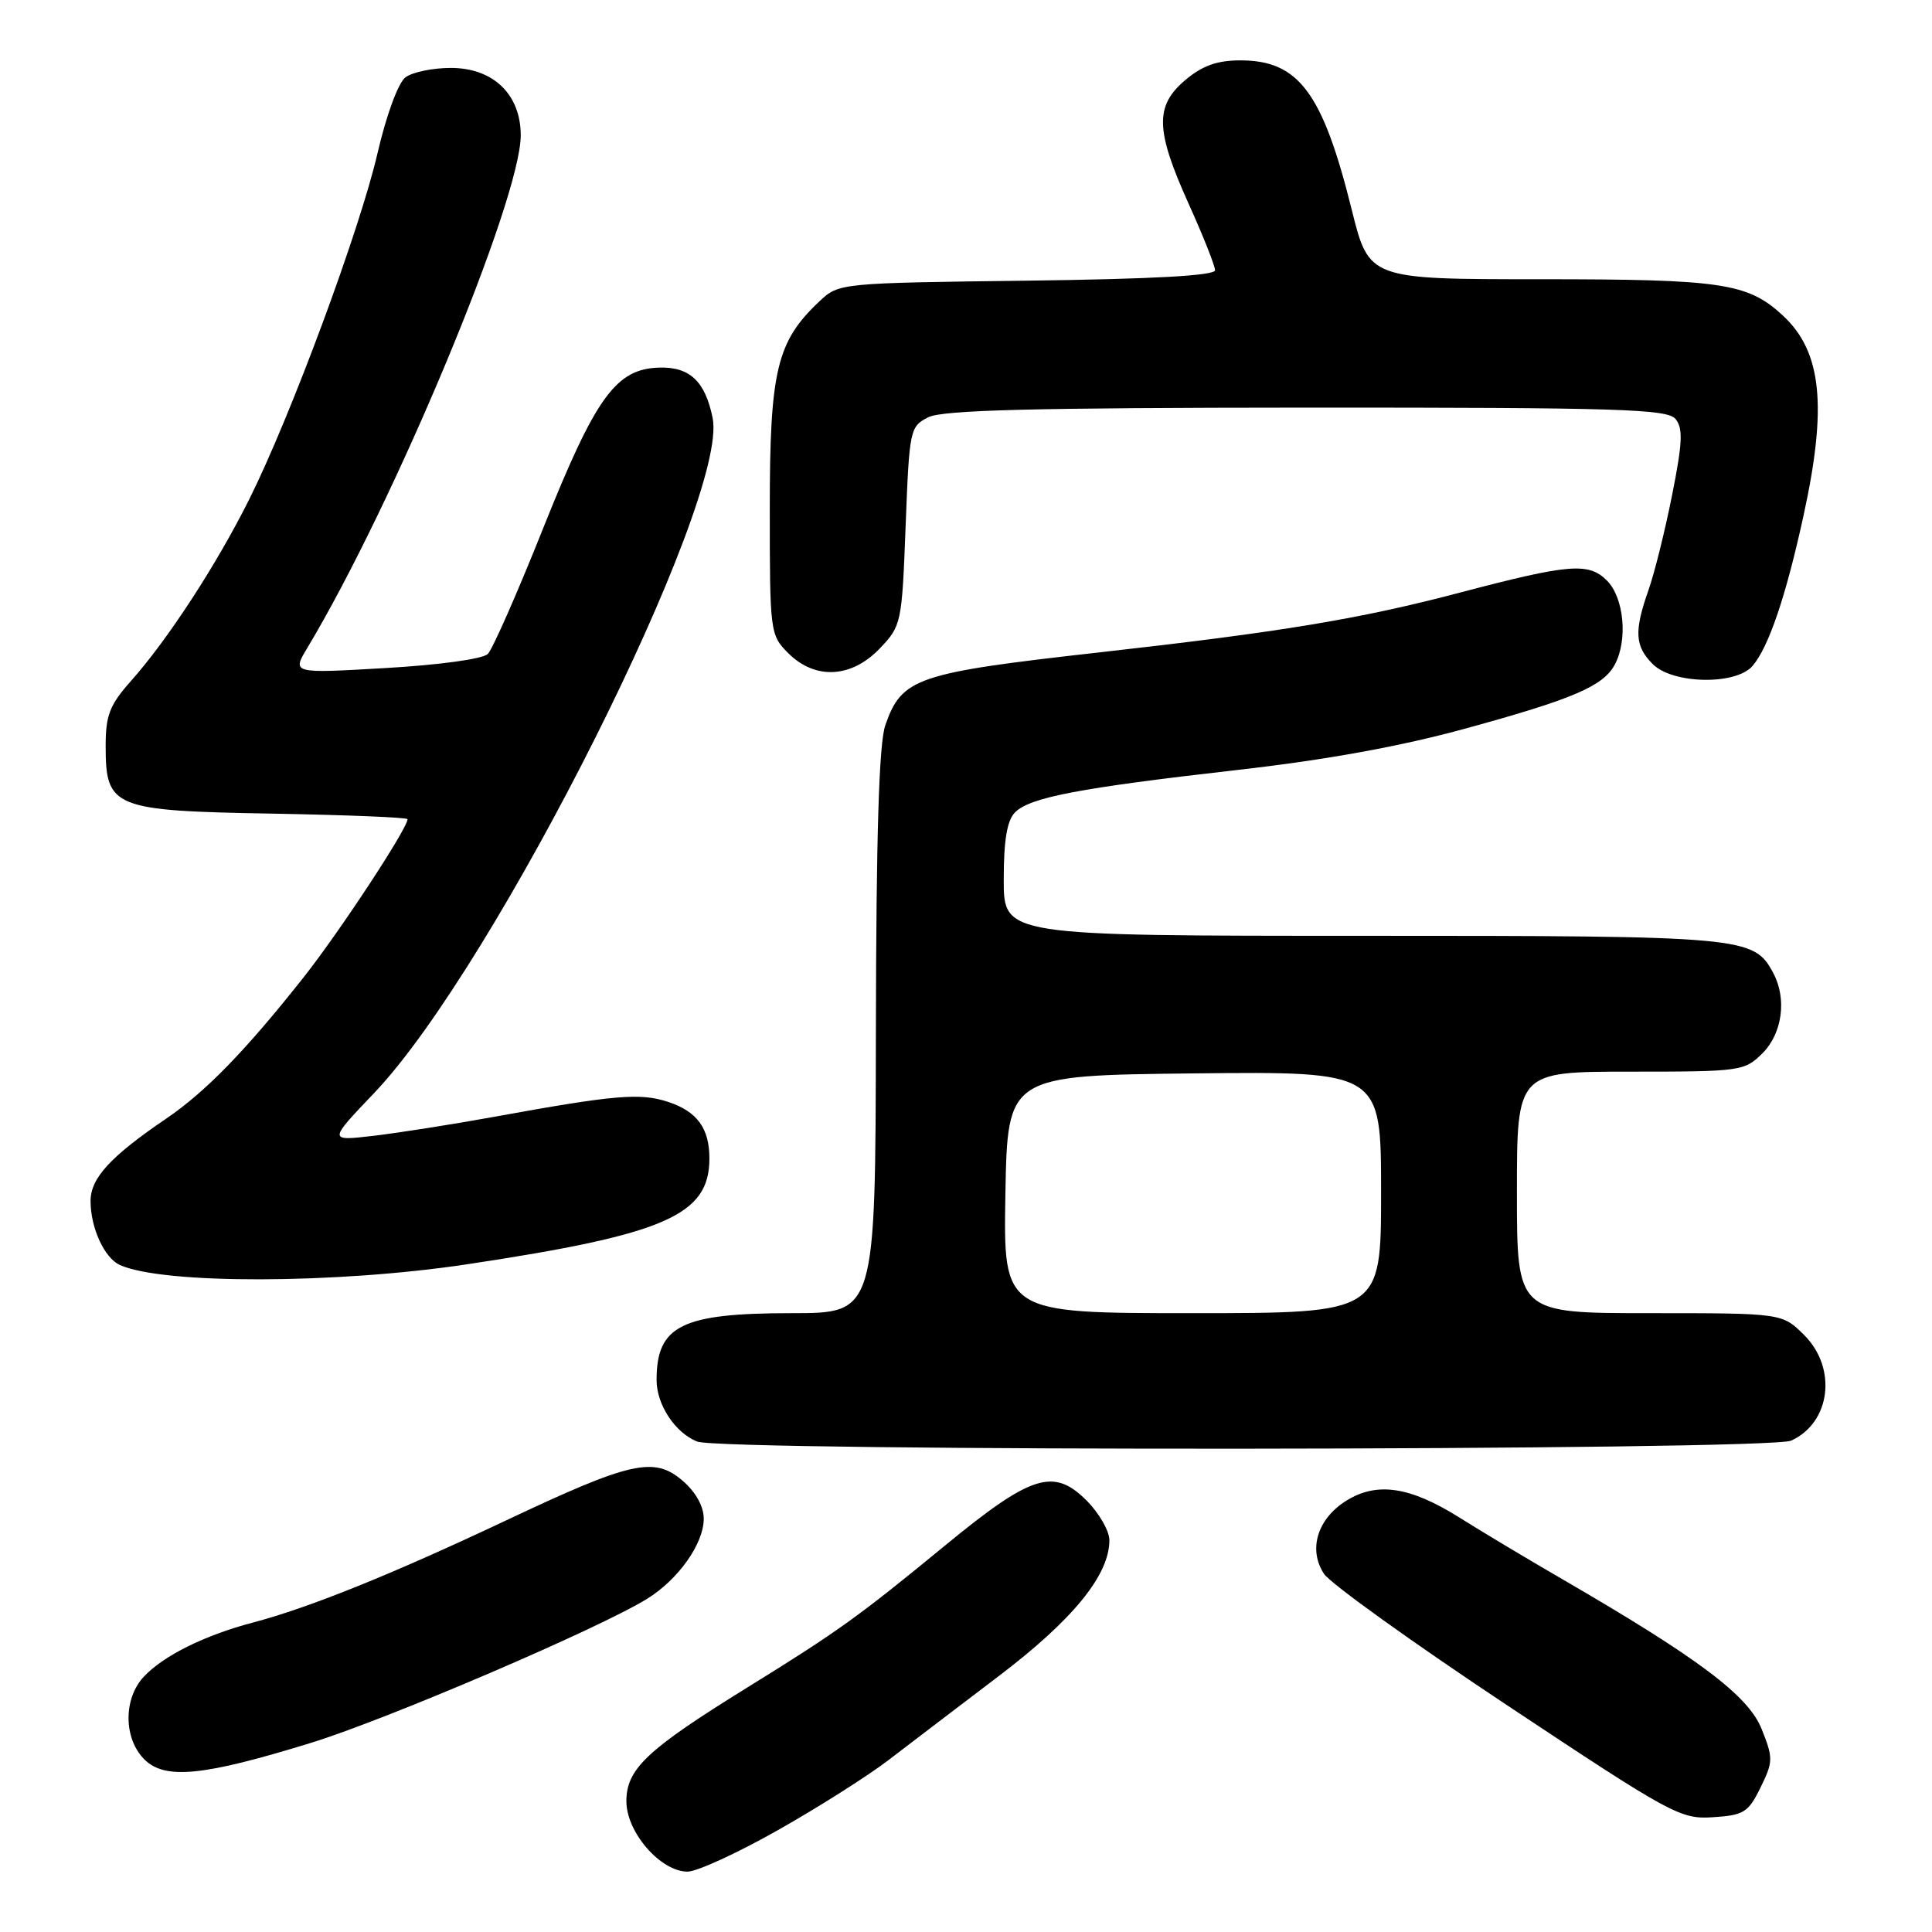 <?xml version="1.0" encoding="UTF-8" standalone="no"?>
<!DOCTYPE svg PUBLIC "-//W3C//DTD SVG 1.1//EN" "http://www.w3.org/Graphics/SVG/1.1/DTD/svg11.dtd" >
<svg xmlns="http://www.w3.org/2000/svg" xmlns:xlink="http://www.w3.org/1999/xlink" version="1.1" viewBox="0 0 256 256">
 <g >
 <path fill="currentColor"
d=" M 103.08 242.50 C 108.43 239.48 115.00 235.31 117.69 233.25 C 120.38 231.19 126.98 226.16 132.34 222.09 C 142.18 214.62 147.00 208.70 147.00 204.09 C 147.00 202.85 145.63 200.48 143.96 198.81 C 139.61 194.46 136.64 195.41 125.26 204.76 C 113.71 214.25 111.02 216.18 99.01 223.61 C 85.71 231.84 83.00 234.39 83.00 238.68 C 83.00 242.79 87.53 248.00 91.11 248.00 C 92.35 248.00 97.74 245.53 103.08 242.50 Z  M 233.28 236.85 C 234.96 233.43 234.97 232.95 233.42 229.09 C 231.65 224.67 225.08 219.73 207.00 209.24 C 202.32 206.53 196.22 202.87 193.44 201.12 C 186.85 196.97 182.45 196.31 178.38 198.86 C 174.56 201.25 173.32 205.31 175.43 208.53 C 176.26 209.81 187.19 217.65 199.72 225.97 C 221.54 240.46 222.68 241.08 226.99 240.79 C 231.07 240.53 231.67 240.15 233.28 236.85 Z  M 41.23 230.93 C 51.30 227.82 79.35 215.80 85.73 211.86 C 89.90 209.28 93.25 204.54 93.25 201.23 C 93.25 199.61 92.19 197.70 90.47 196.22 C 86.67 192.95 83.62 193.64 67.00 201.49 C 51.85 208.64 40.91 213.05 33.50 215.00 C 27.12 216.68 21.63 219.40 19.04 222.19 C 16.33 225.10 16.37 230.37 19.12 233.12 C 21.85 235.85 26.91 235.35 41.23 230.93 Z  M 237.34 190.89 C 242.57 188.51 243.46 181.31 239.08 176.92 C 236.15 174.00 236.15 174.00 218.58 174.00 C 201.00 174.00 201.00 174.00 201.00 158.00 C 201.00 142.00 201.00 142.00 216.05 142.00 C 230.69 142.00 231.16 141.93 233.55 139.55 C 236.17 136.92 236.79 132.34 234.97 128.94 C 232.38 124.10 231.32 124.00 180.55 124.00 C 133.00 124.00 133.00 124.00 133.00 116.57 C 133.00 111.30 133.44 108.71 134.50 107.64 C 136.49 105.65 143.00 104.41 164.00 102.02 C 175.79 100.68 185.68 98.88 194.32 96.50 C 208.52 92.60 212.44 90.91 213.97 88.06 C 215.72 84.79 215.19 79.19 212.92 76.92 C 210.50 74.50 207.94 74.71 193.50 78.51 C 180.18 82.02 169.94 83.72 145.54 86.46 C 121.42 89.17 119.50 89.82 117.31 96.09 C 116.47 98.49 116.10 110.59 116.06 136.75 C 116.00 174.00 116.00 174.00 104.95 174.00 C 90.31 174.00 87.00 175.63 87.00 182.86 C 87.00 186.12 89.44 189.83 92.36 191.01 C 95.69 192.35 234.38 192.24 237.34 190.89 Z  M 61.92 167.52 C 88.20 163.56 94.00 161.02 94.00 153.50 C 94.00 149.51 92.38 147.28 88.54 146.01 C 84.82 144.79 81.56 145.06 65.50 147.98 C 60.00 148.98 52.80 150.11 49.50 150.50 C 43.50 151.20 43.50 151.20 49.56 144.85 C 65.59 128.05 96.60 66.23 94.43 55.40 C 93.45 50.53 91.40 48.59 87.36 48.71 C 81.61 48.87 78.94 52.56 71.97 70.00 C 68.57 78.53 65.27 86.02 64.64 86.65 C 63.99 87.32 58.20 88.11 51.09 88.52 C 38.69 89.24 38.69 89.24 40.71 85.87 C 52.25 66.65 69.00 26.43 69.00 17.93 C 69.00 12.51 65.36 9.00 59.74 9.00 C 57.34 9.00 54.64 9.56 53.72 10.25 C 52.77 10.97 51.20 15.23 50.04 20.23 C 47.70 30.40 38.53 55.13 33.04 66.13 C 28.72 74.79 22.26 84.72 17.34 90.25 C 14.53 93.41 14.00 94.78 14.00 98.85 C 14.00 107.05 14.97 107.44 36.10 107.81 C 45.95 107.99 54.00 108.31 54.00 108.55 C 54.00 109.77 45.02 123.44 40.23 129.50 C 32.53 139.24 27.25 144.67 22.00 148.24 C 14.64 153.24 12.00 156.11 12.00 159.14 C 12.00 162.70 13.83 166.69 15.89 167.62 C 21.58 170.19 44.52 170.14 61.92 167.52 Z  M 232.21 88.25 C 234.35 85.78 236.65 79.00 238.99 68.26 C 242.14 53.81 241.39 46.59 236.26 41.83 C 231.59 37.50 228.23 37.00 204.05 37.00 C 181.40 37.00 181.40 37.00 179.11 27.78 C 175.25 12.25 172.08 8.00 164.35 8.00 C 161.29 8.00 159.32 8.70 157.08 10.59 C 153.00 14.02 153.09 17.22 157.50 27.00 C 159.43 31.26 161.00 35.23 161.00 35.81 C 161.00 36.52 152.78 36.98 136.08 37.19 C 111.30 37.50 111.14 37.51 108.59 39.92 C 102.92 45.24 102.00 49.09 102.00 67.36 C 102.00 83.79 102.04 84.14 104.45 86.55 C 108.01 90.10 112.80 89.86 116.56 85.94 C 119.44 82.93 119.51 82.61 120.00 69.71 C 120.49 56.90 120.57 56.52 123.00 55.29 C 124.91 54.33 136.81 54.03 173.13 54.01 C 214.45 54.00 220.92 54.20 222.01 55.51 C 223.03 56.74 222.94 58.67 221.57 65.56 C 220.64 70.25 219.23 75.93 218.44 78.17 C 216.51 83.64 216.62 85.62 219.00 88.00 C 221.65 90.65 229.99 90.81 232.21 88.25 Z  M 133.22 158.25 C 133.50 142.50 133.50 142.50 158.25 142.23 C 183.00 141.97 183.00 141.97 183.00 157.98 C 183.00 174.00 183.00 174.00 157.97 174.00 C 132.95 174.00 132.95 174.00 133.22 158.25 Z "/>
</g>
</svg>